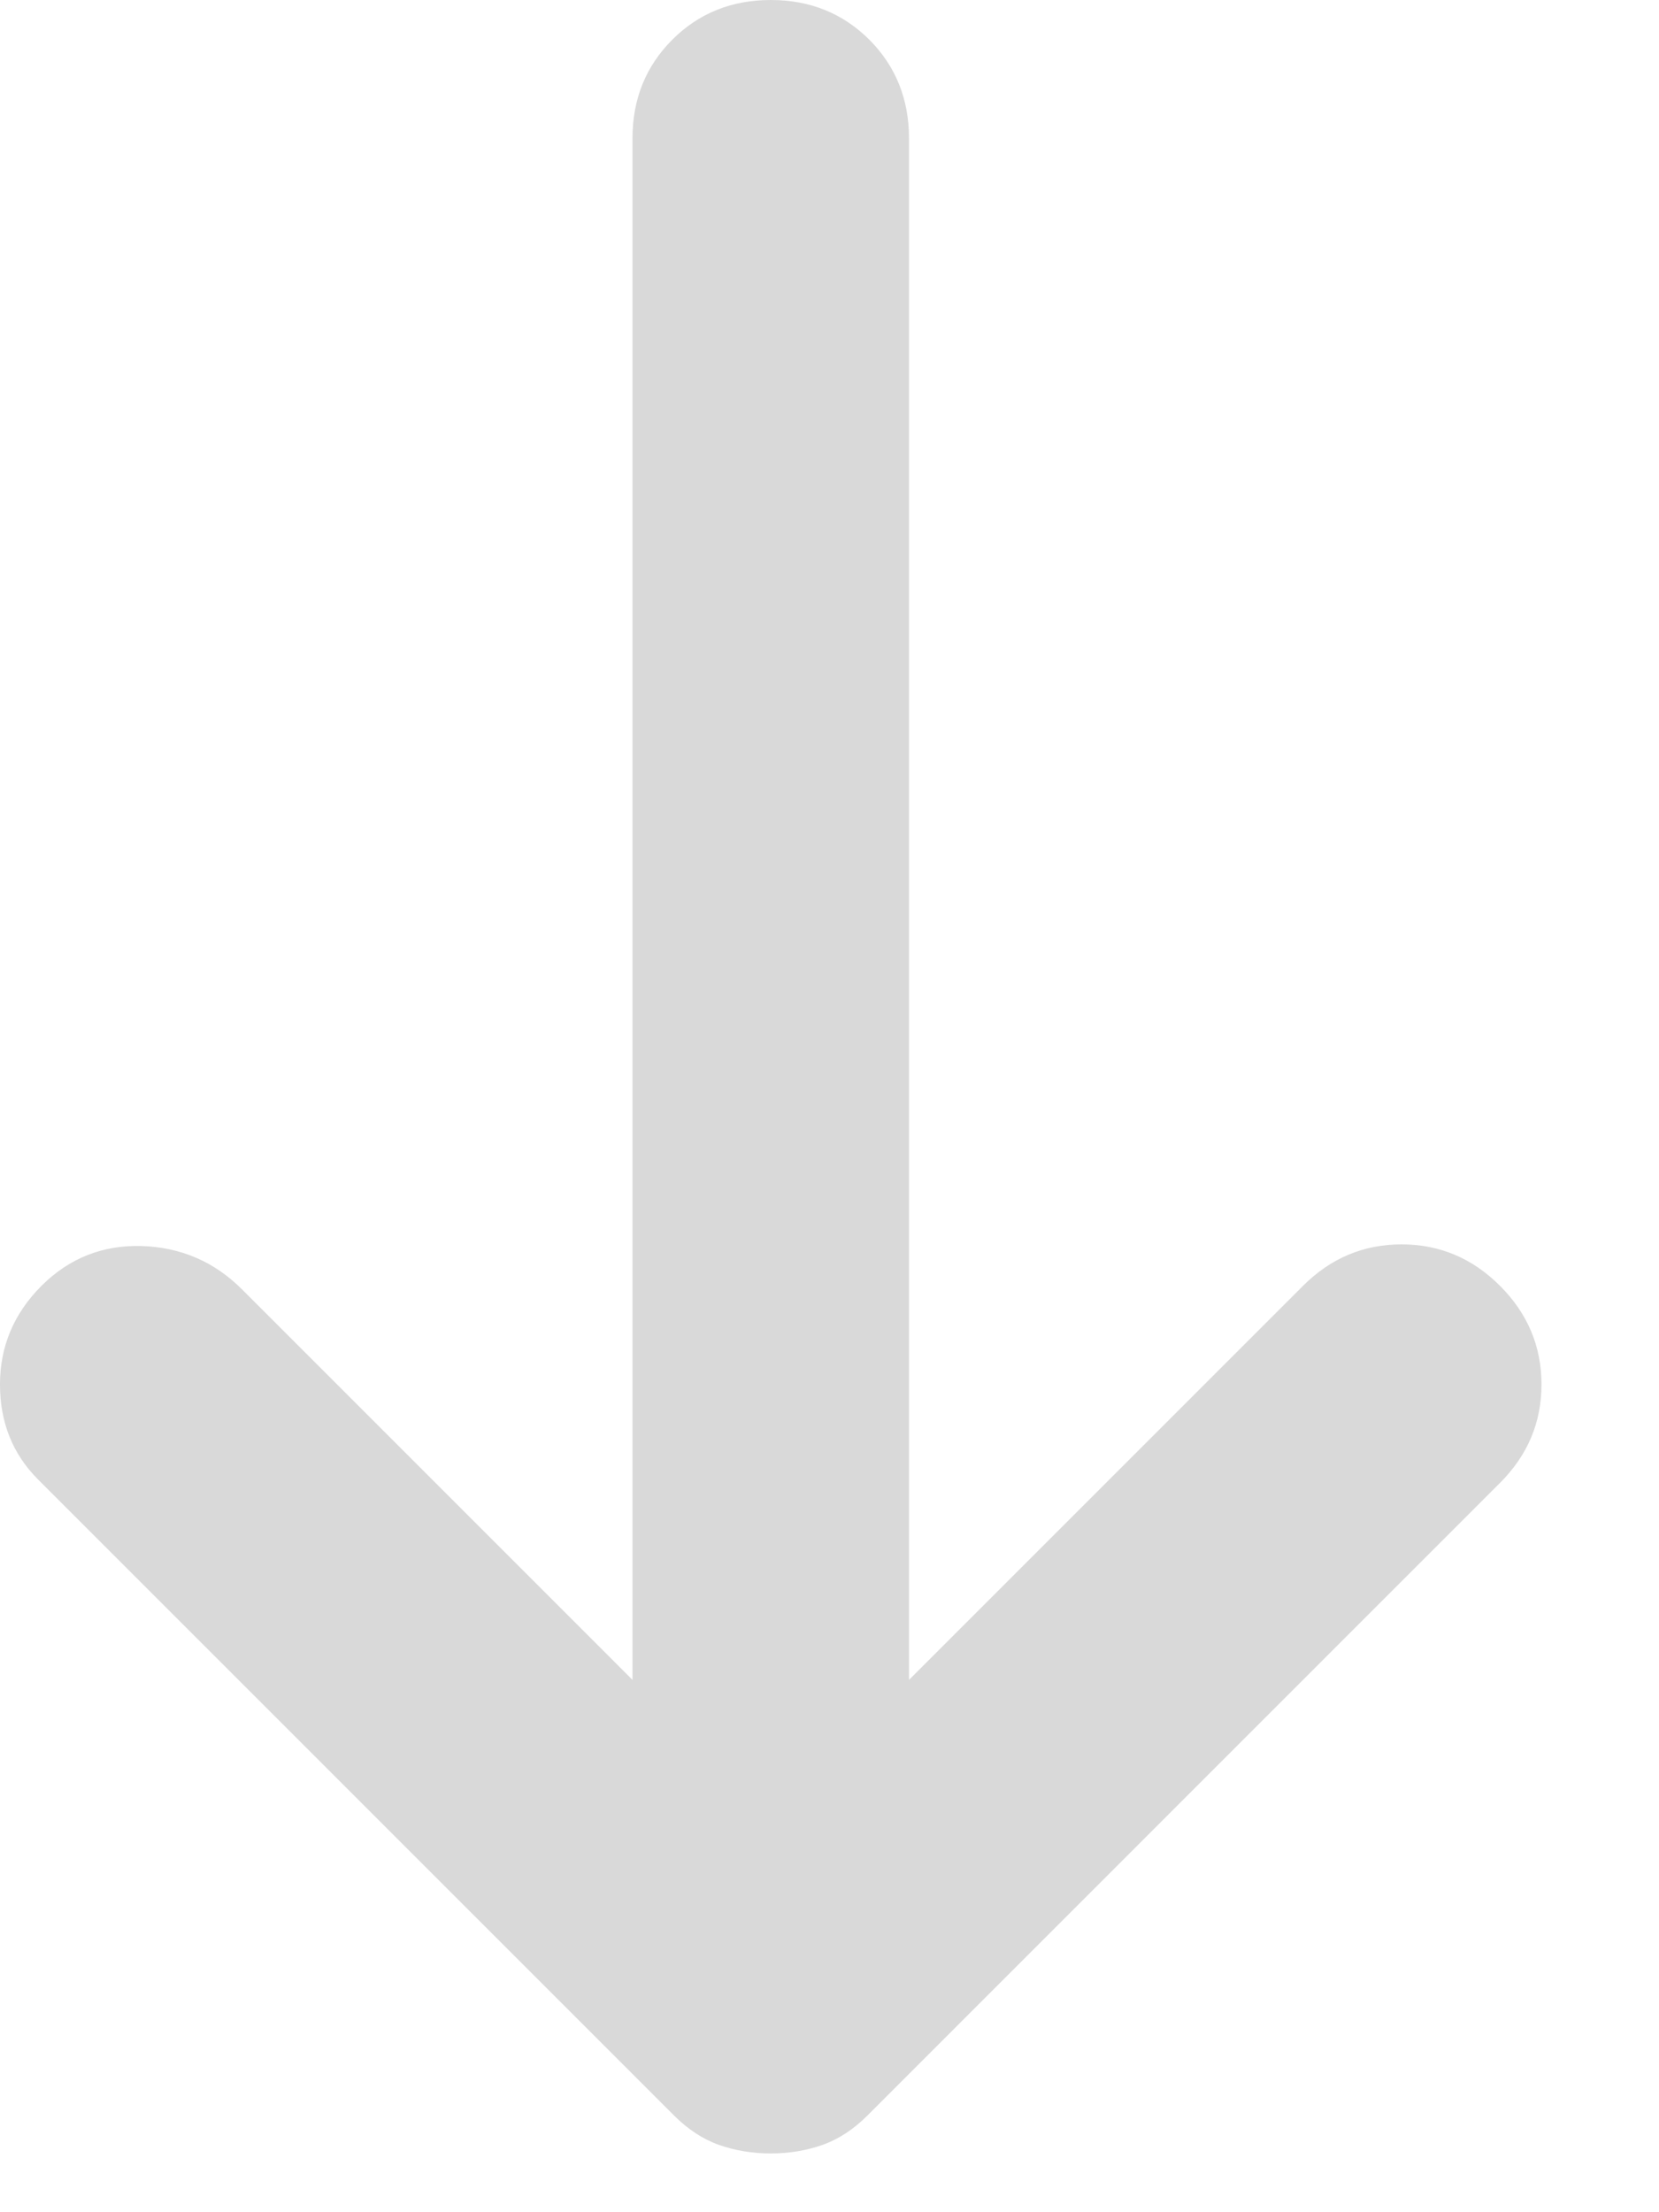 <svg width="12" height="16" viewBox="0 0 12 16" fill="none" xmlns="http://www.w3.org/2000/svg">
<path d="M0.3 9.3C0.5 9.1 0.742 9.004 1.025 9.012C1.308 9.021 1.55 9.125 1.75 9.325L4.575 12.15L4.575 1C4.575 0.717 4.671 0.479 4.863 0.287C5.054 0.096 5.292 0 5.575 0C5.858 0 6.096 0.096 6.288 0.287C6.479 0.479 6.575 0.717 6.575 1L6.575 12.15L9.425 9.3C9.625 9.1 9.863 9 10.138 9C10.413 9 10.65 9.1 10.85 9.3C11.05 9.5 11.15 9.738 11.15 10.013C11.15 10.288 11.05 10.525 10.85 10.725L6.275 15.3C6.175 15.4 6.067 15.471 5.95 15.513C5.833 15.554 5.708 15.575 5.575 15.575C5.442 15.575 5.317 15.554 5.2 15.513C5.083 15.471 4.975 15.4 4.875 15.3L0.275 10.7C0.092 10.517 -9.82285e-05 10.288 -9.82285e-05 10.013C-9.82285e-05 9.738 0.1 9.5 0.3 9.3Z" fill="#D9D9D9"/>
</svg>
